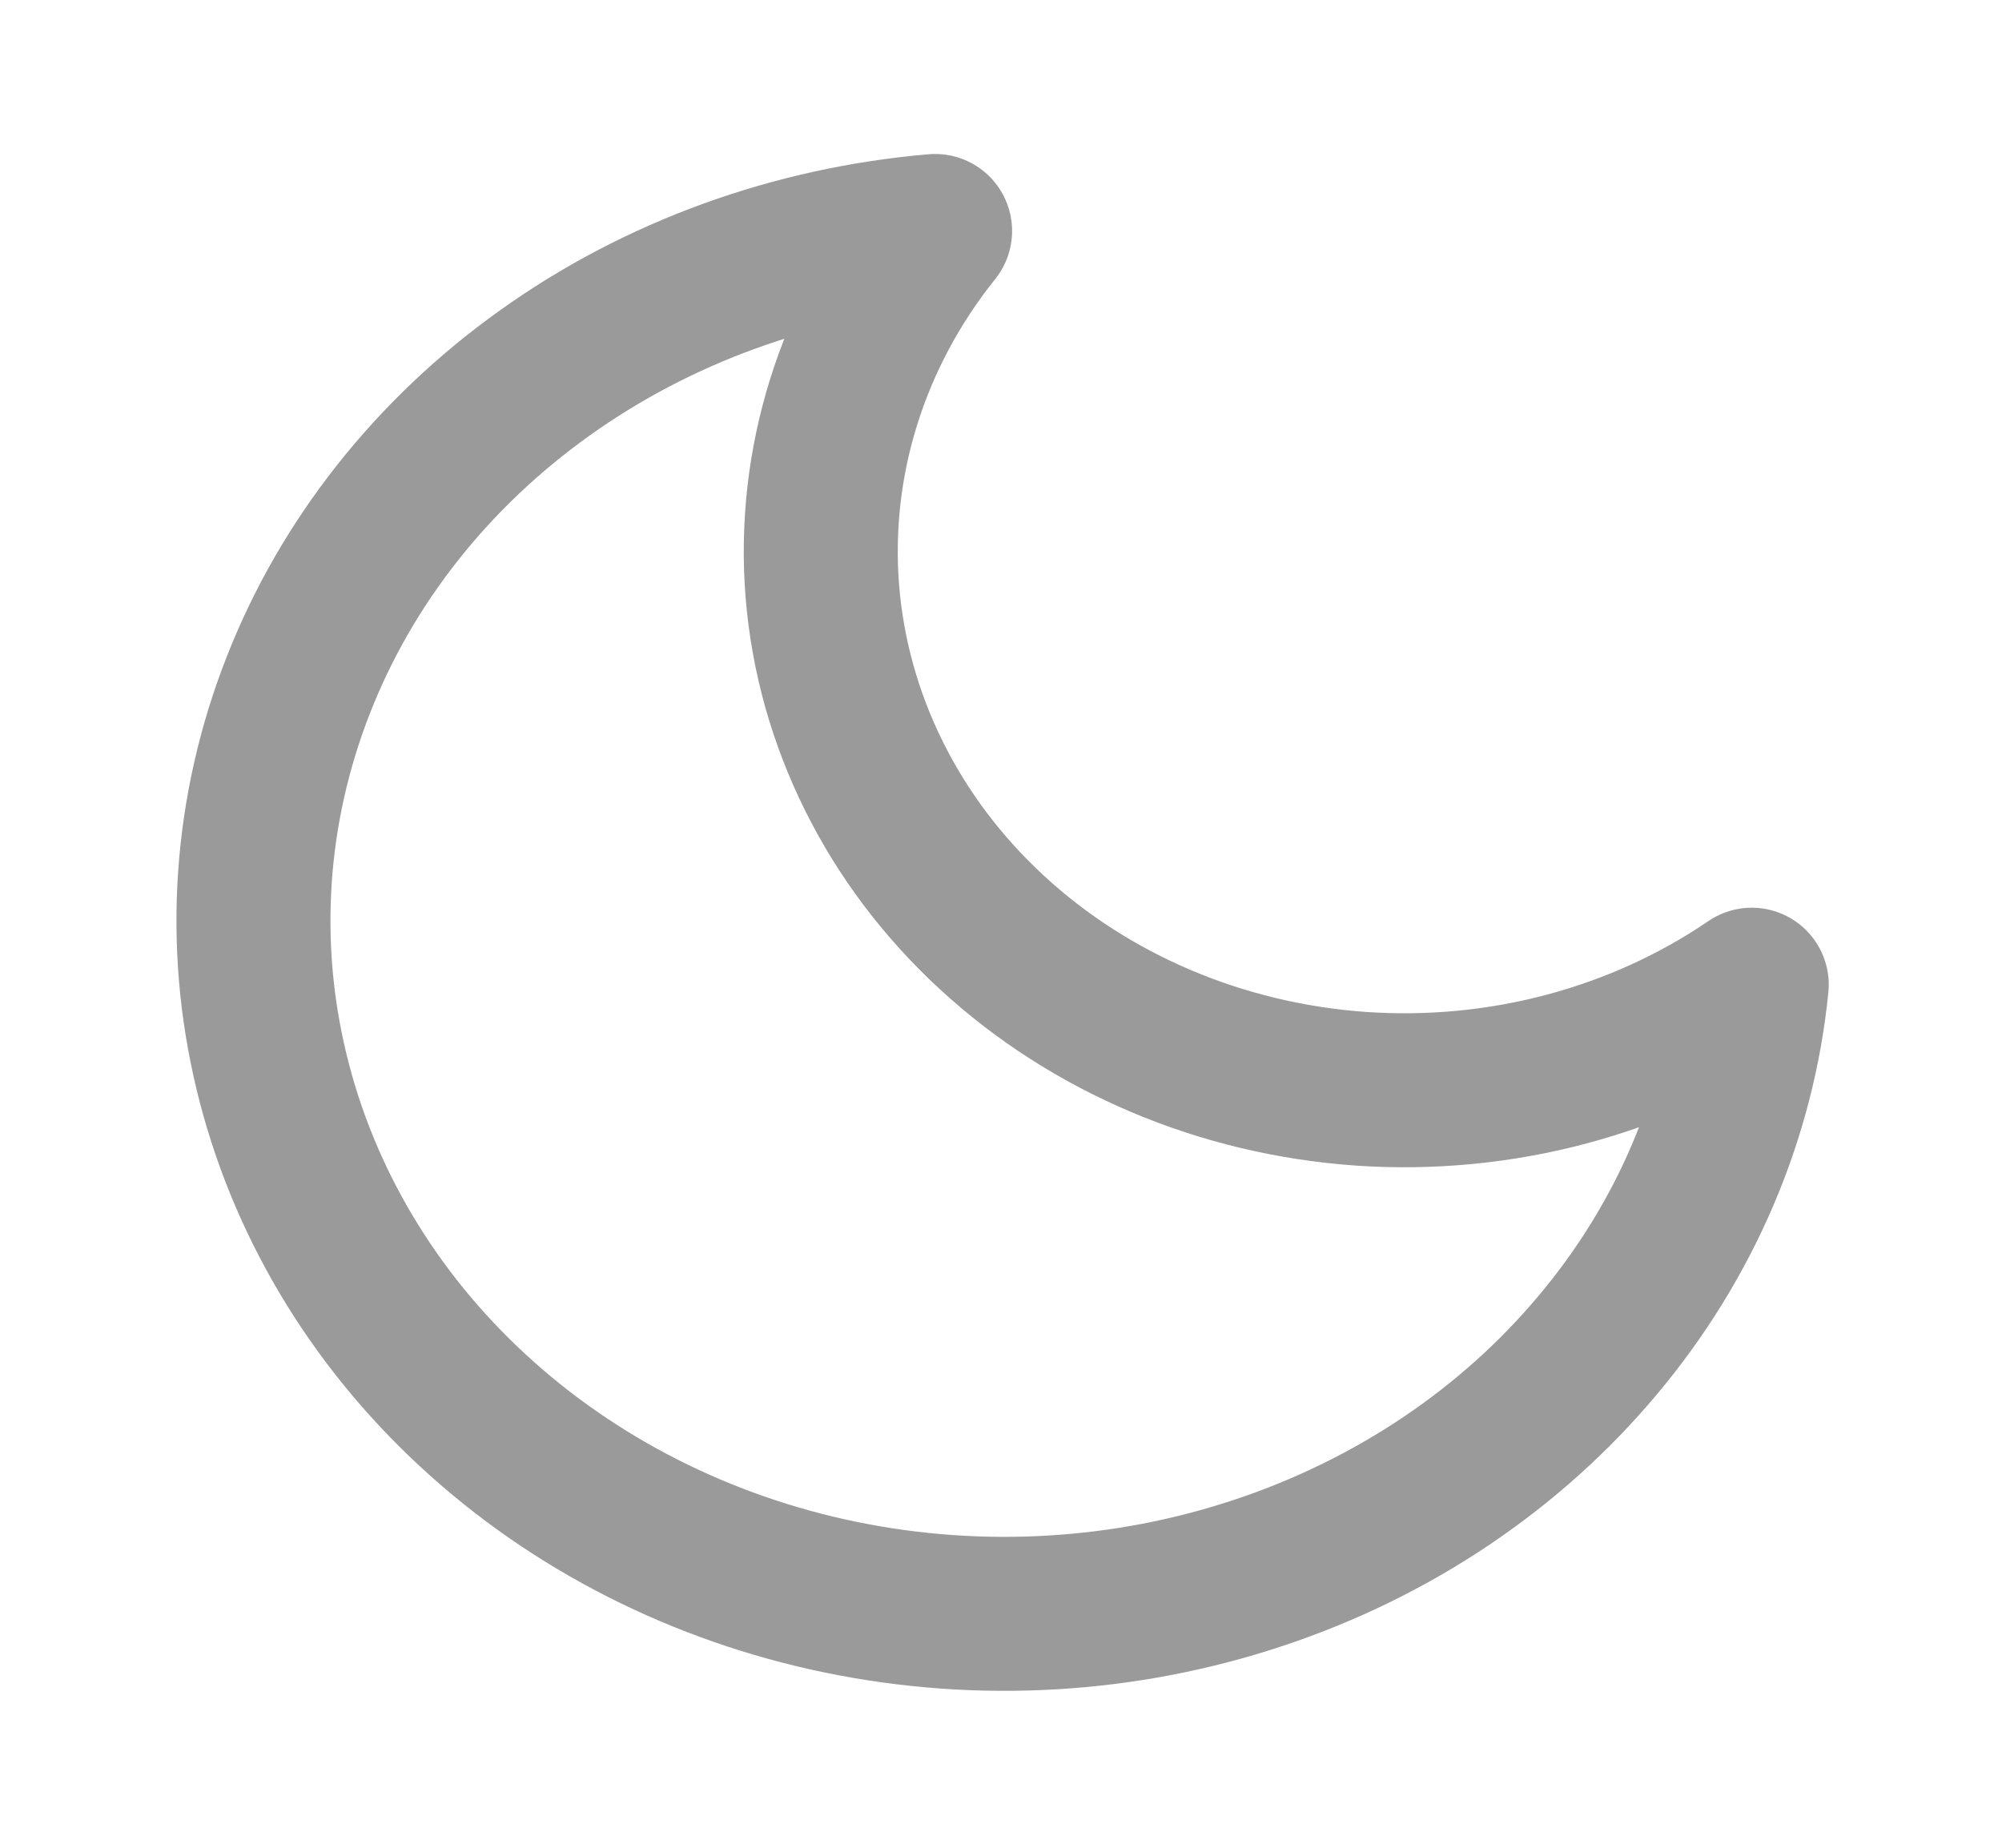 <svg width="13" height="12" viewBox="0 0 13 12" fill="none" xmlns="http://www.w3.org/2000/svg">
<path d="M11.375 6.395C11.29 7.246 10.944 8.057 10.377 8.733C9.811 9.41 9.048 9.923 8.177 10.213C7.306 10.504 6.364 10.559 5.46 10.373C4.556 10.187 3.728 9.767 3.074 9.163C2.419 8.559 1.964 7.794 1.763 6.96C1.561 6.126 1.621 5.256 1.936 4.452C2.25 3.648 2.806 2.944 3.539 2.421C4.271 1.898 5.15 1.579 6.072 1.5C5.532 2.174 5.273 3.005 5.34 3.841C5.408 4.677 5.798 5.463 6.44 6.055C7.082 6.648 7.934 7.008 8.839 7.071C9.745 7.133 10.645 6.893 11.375 6.395Z" stroke="#9A9A9A" stroke-linecap="round" stroke-linejoin="round"/>
</svg>
